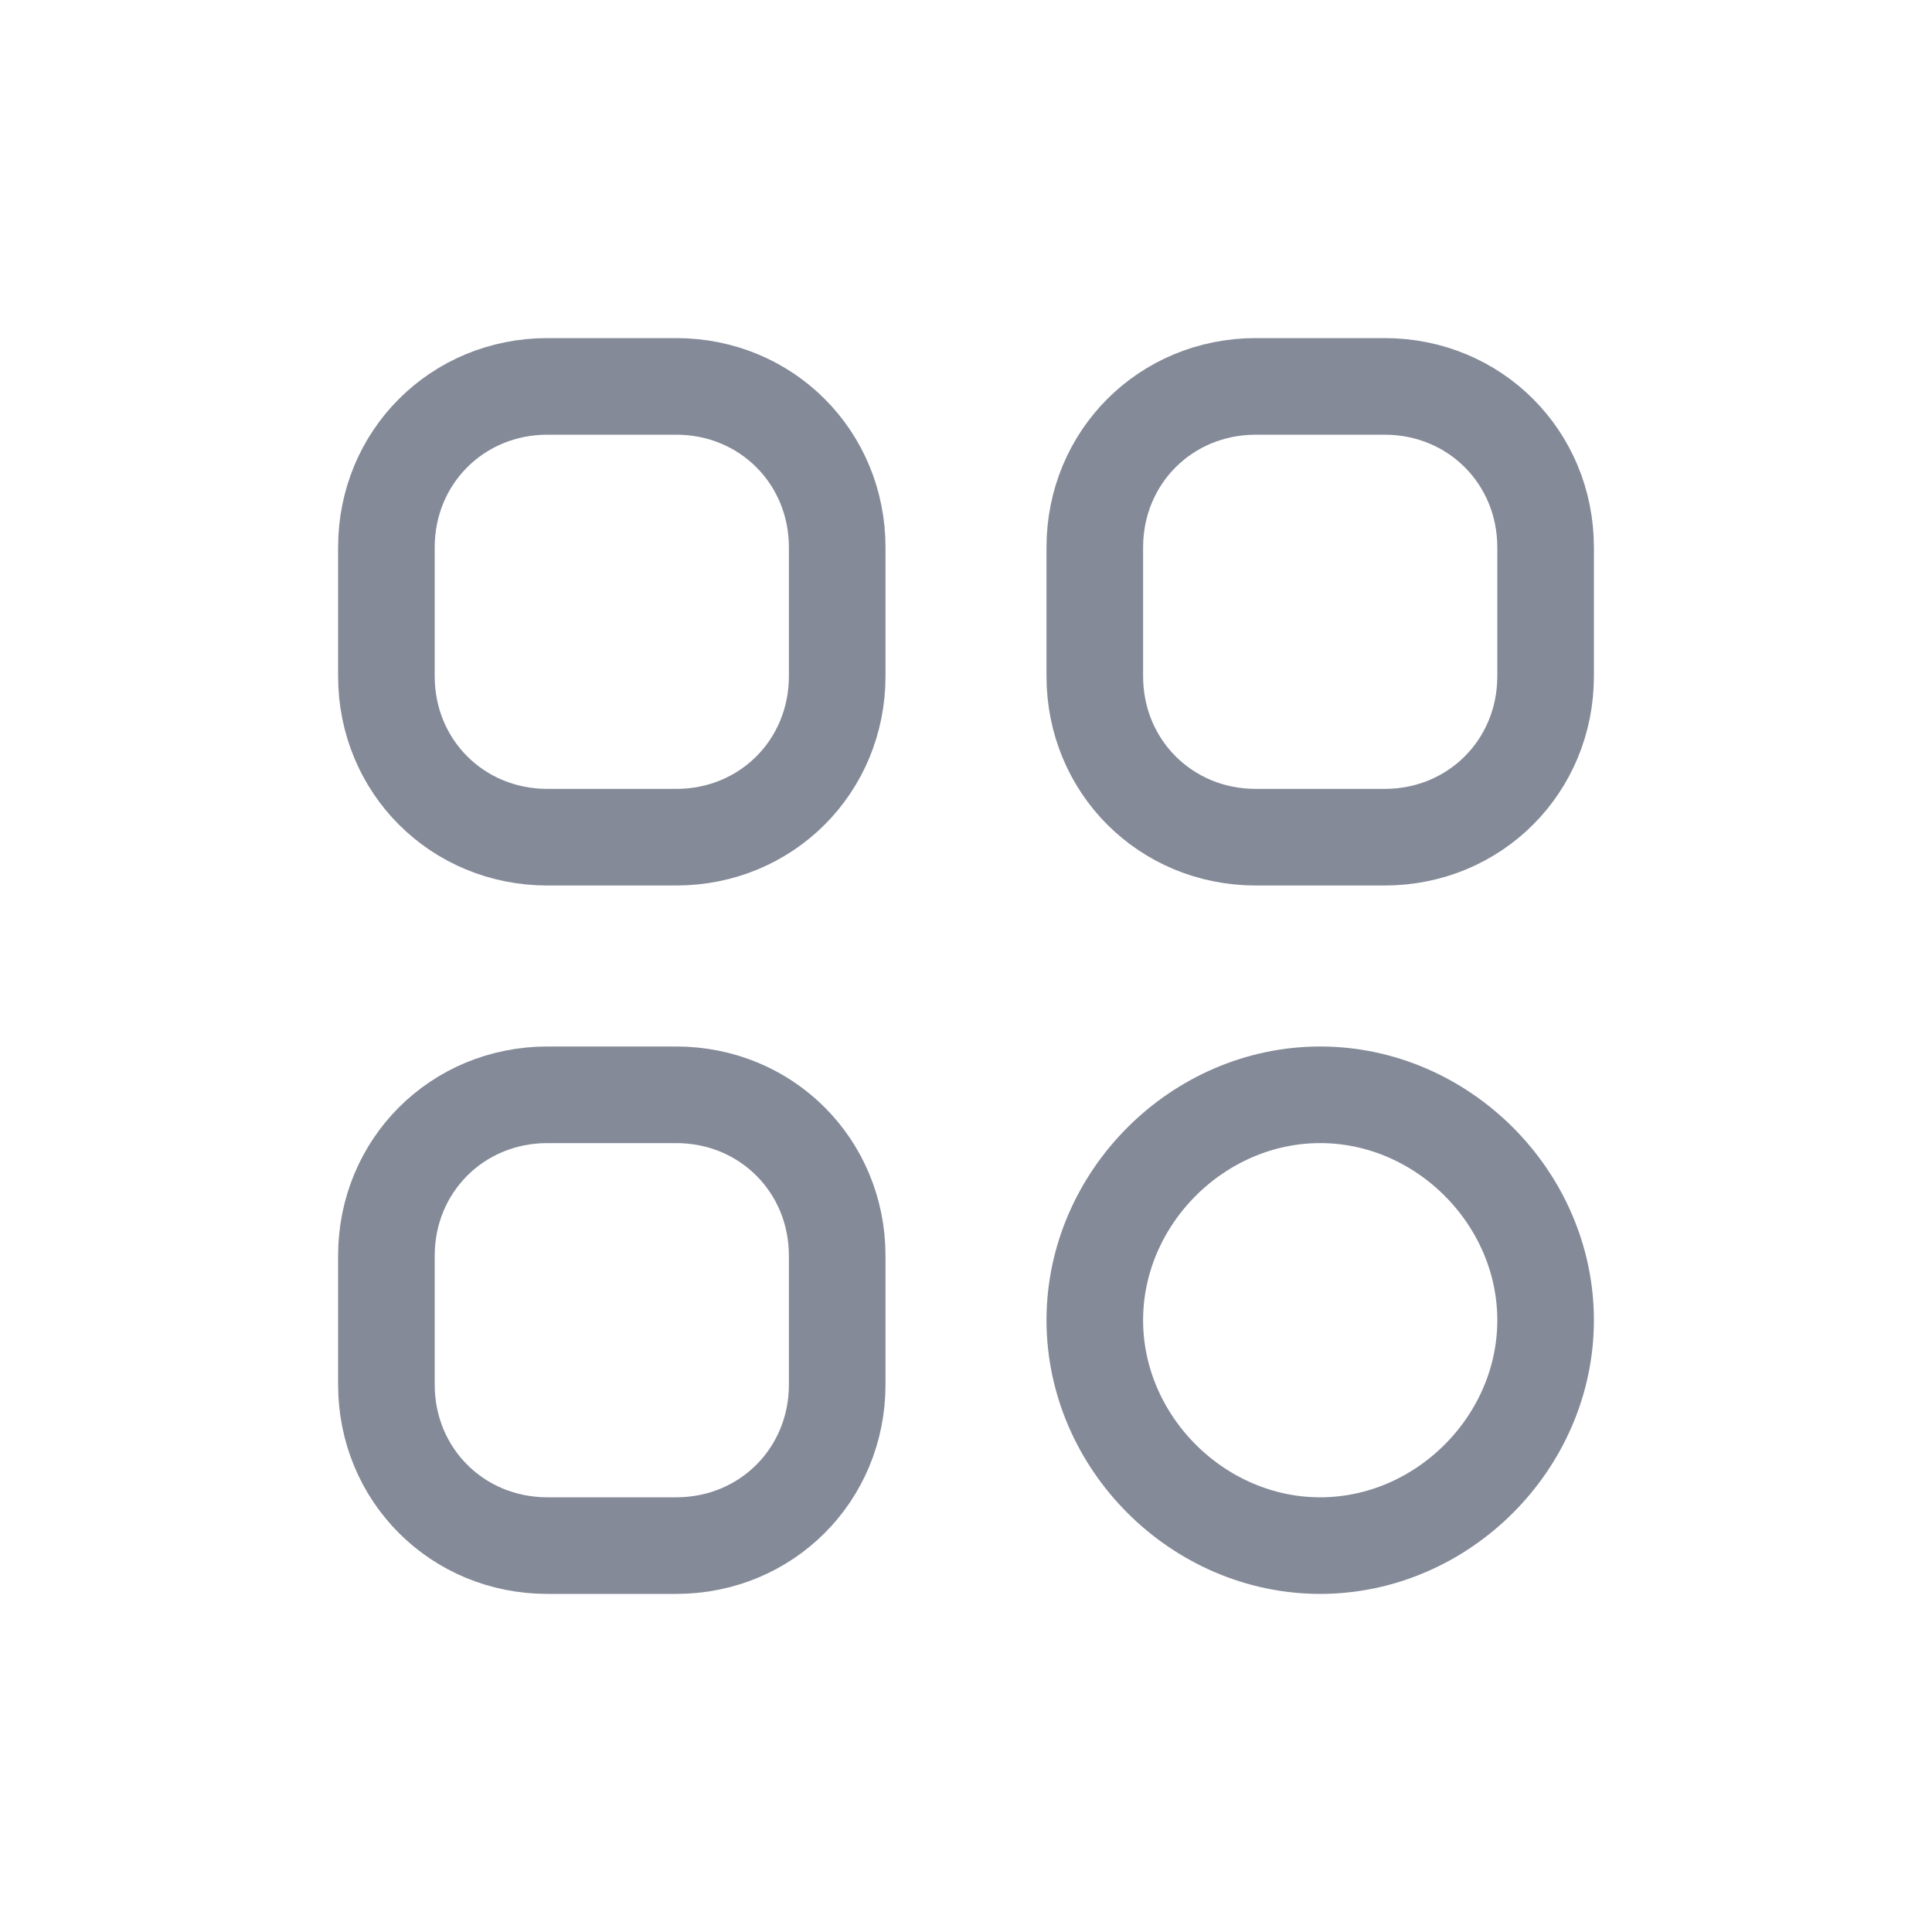 <?xml version="1.0" encoding="UTF-8"?>
<svg id="Layer_1" data-name="Layer 1" xmlns="http://www.w3.org/2000/svg" version="1.1" viewBox="0 0 30 30">
  <defs>
    <style>
      .cls-1 {
        stroke-width: 0px;
      }

      .cls-1, .cls-2 {
        fill: none;
      }

      .cls-2 {
        stroke: #848a98;
        stroke-width: 1.5px;
      }
    </style>
  </defs>
  <path class="cls-2" d="M6,8.5c0-1.4,1.1-2.5,2.5-2.5h2c1.4,0,2.5,1.1,2.5,2.5v2c0,1.4-1.1,2.5-2.5,2.5h-2c-1.4,0-2.5-1.1-2.5-2.5v-2Z"/>
  <path class="cls-2" d="M6,19.5c0-1.4,1.1-2.5,2.5-2.5h2c1.4,0,2.5,1.1,2.5,2.5v2c0,1.4-1.1,2.5-2.5,2.5h-2c-1.4,0-2.5-1.1-2.5-2.5v-2Z"/>
  <path class="cls-2" d="M17,8.5c0-1.4,1.1-2.5,2.5-2.5h2c1.4,0,2.5,1.1,2.5,2.5v2c0,1.4-1.1,2.5-2.5,2.5h-2c-1.4,0-2.5-1.1-2.5-2.5v-2Z"/>
  <path class="cls-2" d="M17,20.5c0-1.9,1.6-3.5,3.5-3.5s3.5,1.6,3.5,3.5-1.6,3.5-3.5,3.5-3.5-1.6-3.5-3.5Z"/>
  <rect class="cls-1" width="30" height="30"/>
</svg>